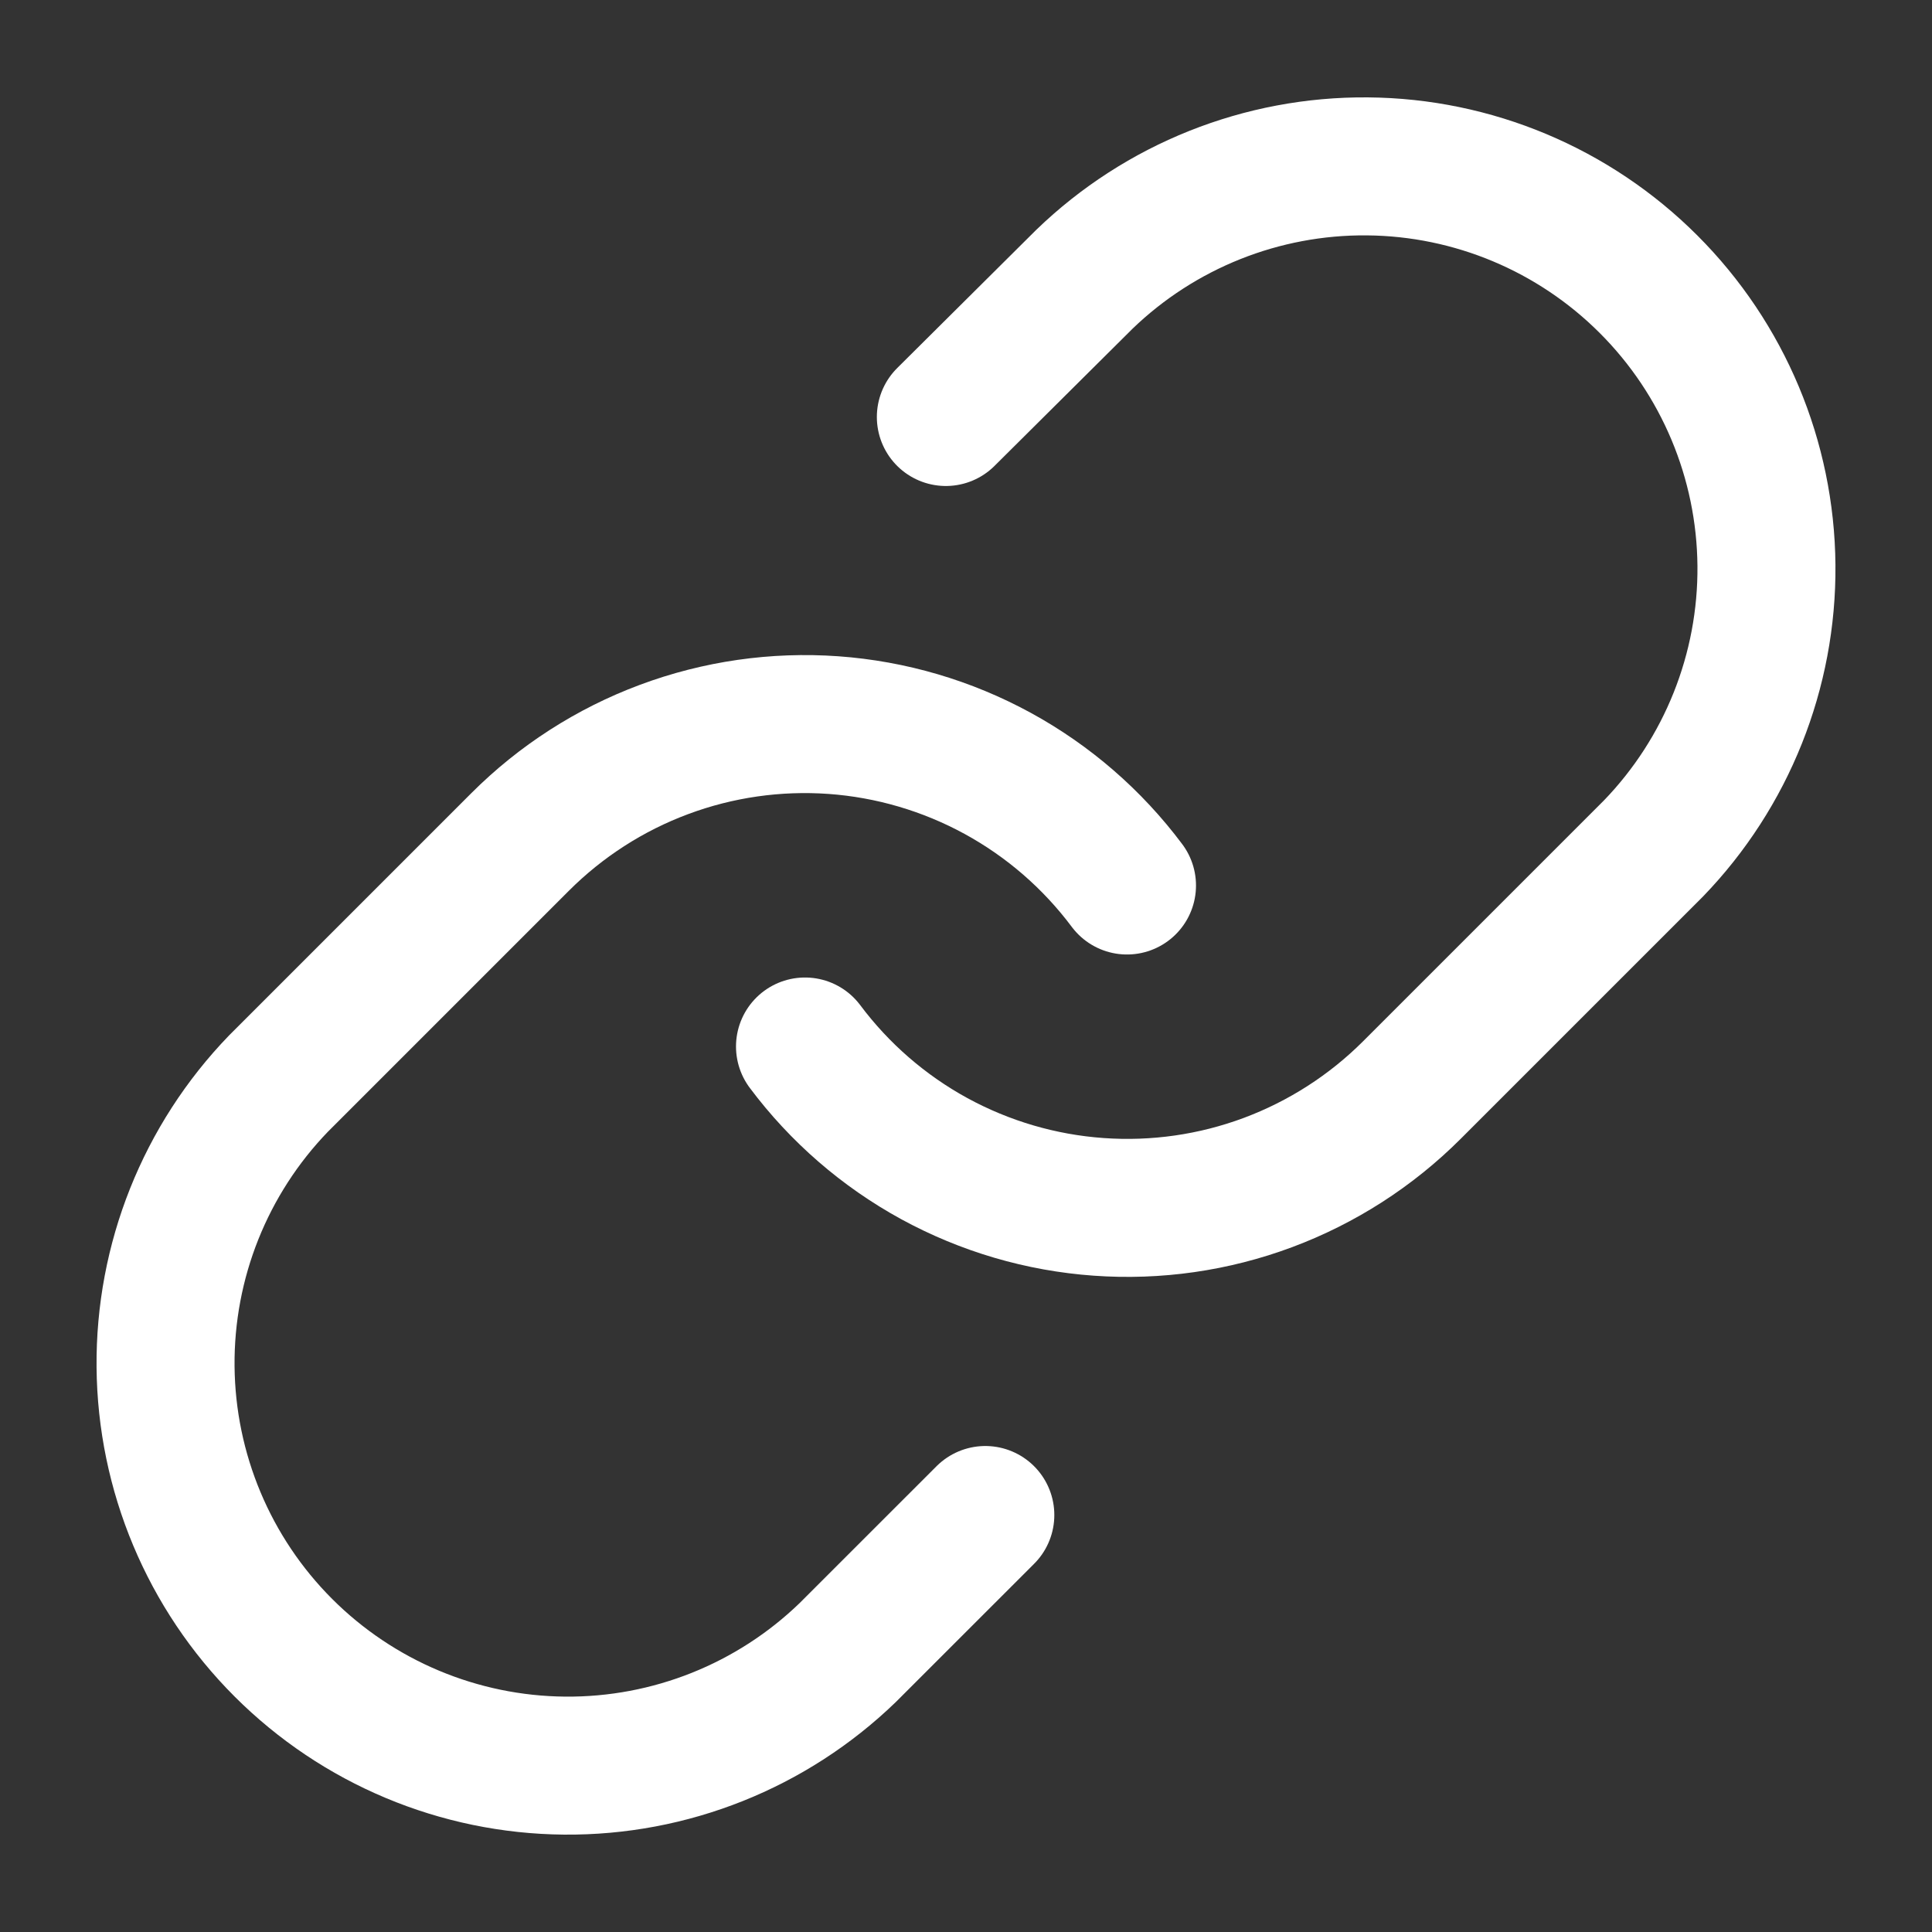 <svg width="42" height="42" viewBox="0 0 42 42" fill="none" xmlns="http://www.w3.org/2000/svg">
<rect x="0" y="0" width="42" height="42" fill="#333333" stroke="none"/>
<path d="M17.5 22.75C18.252 23.755 19.21 24.586 20.311 25.188C21.413 25.789 22.63 26.147 23.882 26.236C25.133 26.326 26.389 26.146 27.565 25.707C28.74 25.268 29.808 24.582 30.695 23.695L35.945 18.445C37.539 16.795 38.421 14.584 38.401 12.29C38.381 9.996 37.461 7.801 35.838 6.179C34.216 4.557 32.022 3.636 29.727 3.617C27.433 3.597 25.223 4.479 23.573 6.072L20.562 9.065" stroke="white" stroke-width="3" stroke-linecap="round" stroke-linejoin="round"/>
<path d="M24.5 19.25C23.748 18.245 22.79 17.414 21.688 16.812C20.587 16.211 19.37 15.853 18.118 15.763C16.867 15.674 15.611 15.854 14.435 16.293C13.259 16.731 12.192 17.418 11.305 18.305L6.055 23.555C4.461 25.205 3.579 27.415 3.599 29.71C3.619 32.004 4.539 34.199 6.161 35.821C7.784 37.443 9.978 38.363 12.273 38.383C14.567 38.403 16.777 37.521 18.427 35.927L21.42 32.935" stroke="white" stroke-width="3" stroke-linecap="round" stroke-linejoin="round"/>
</svg>
